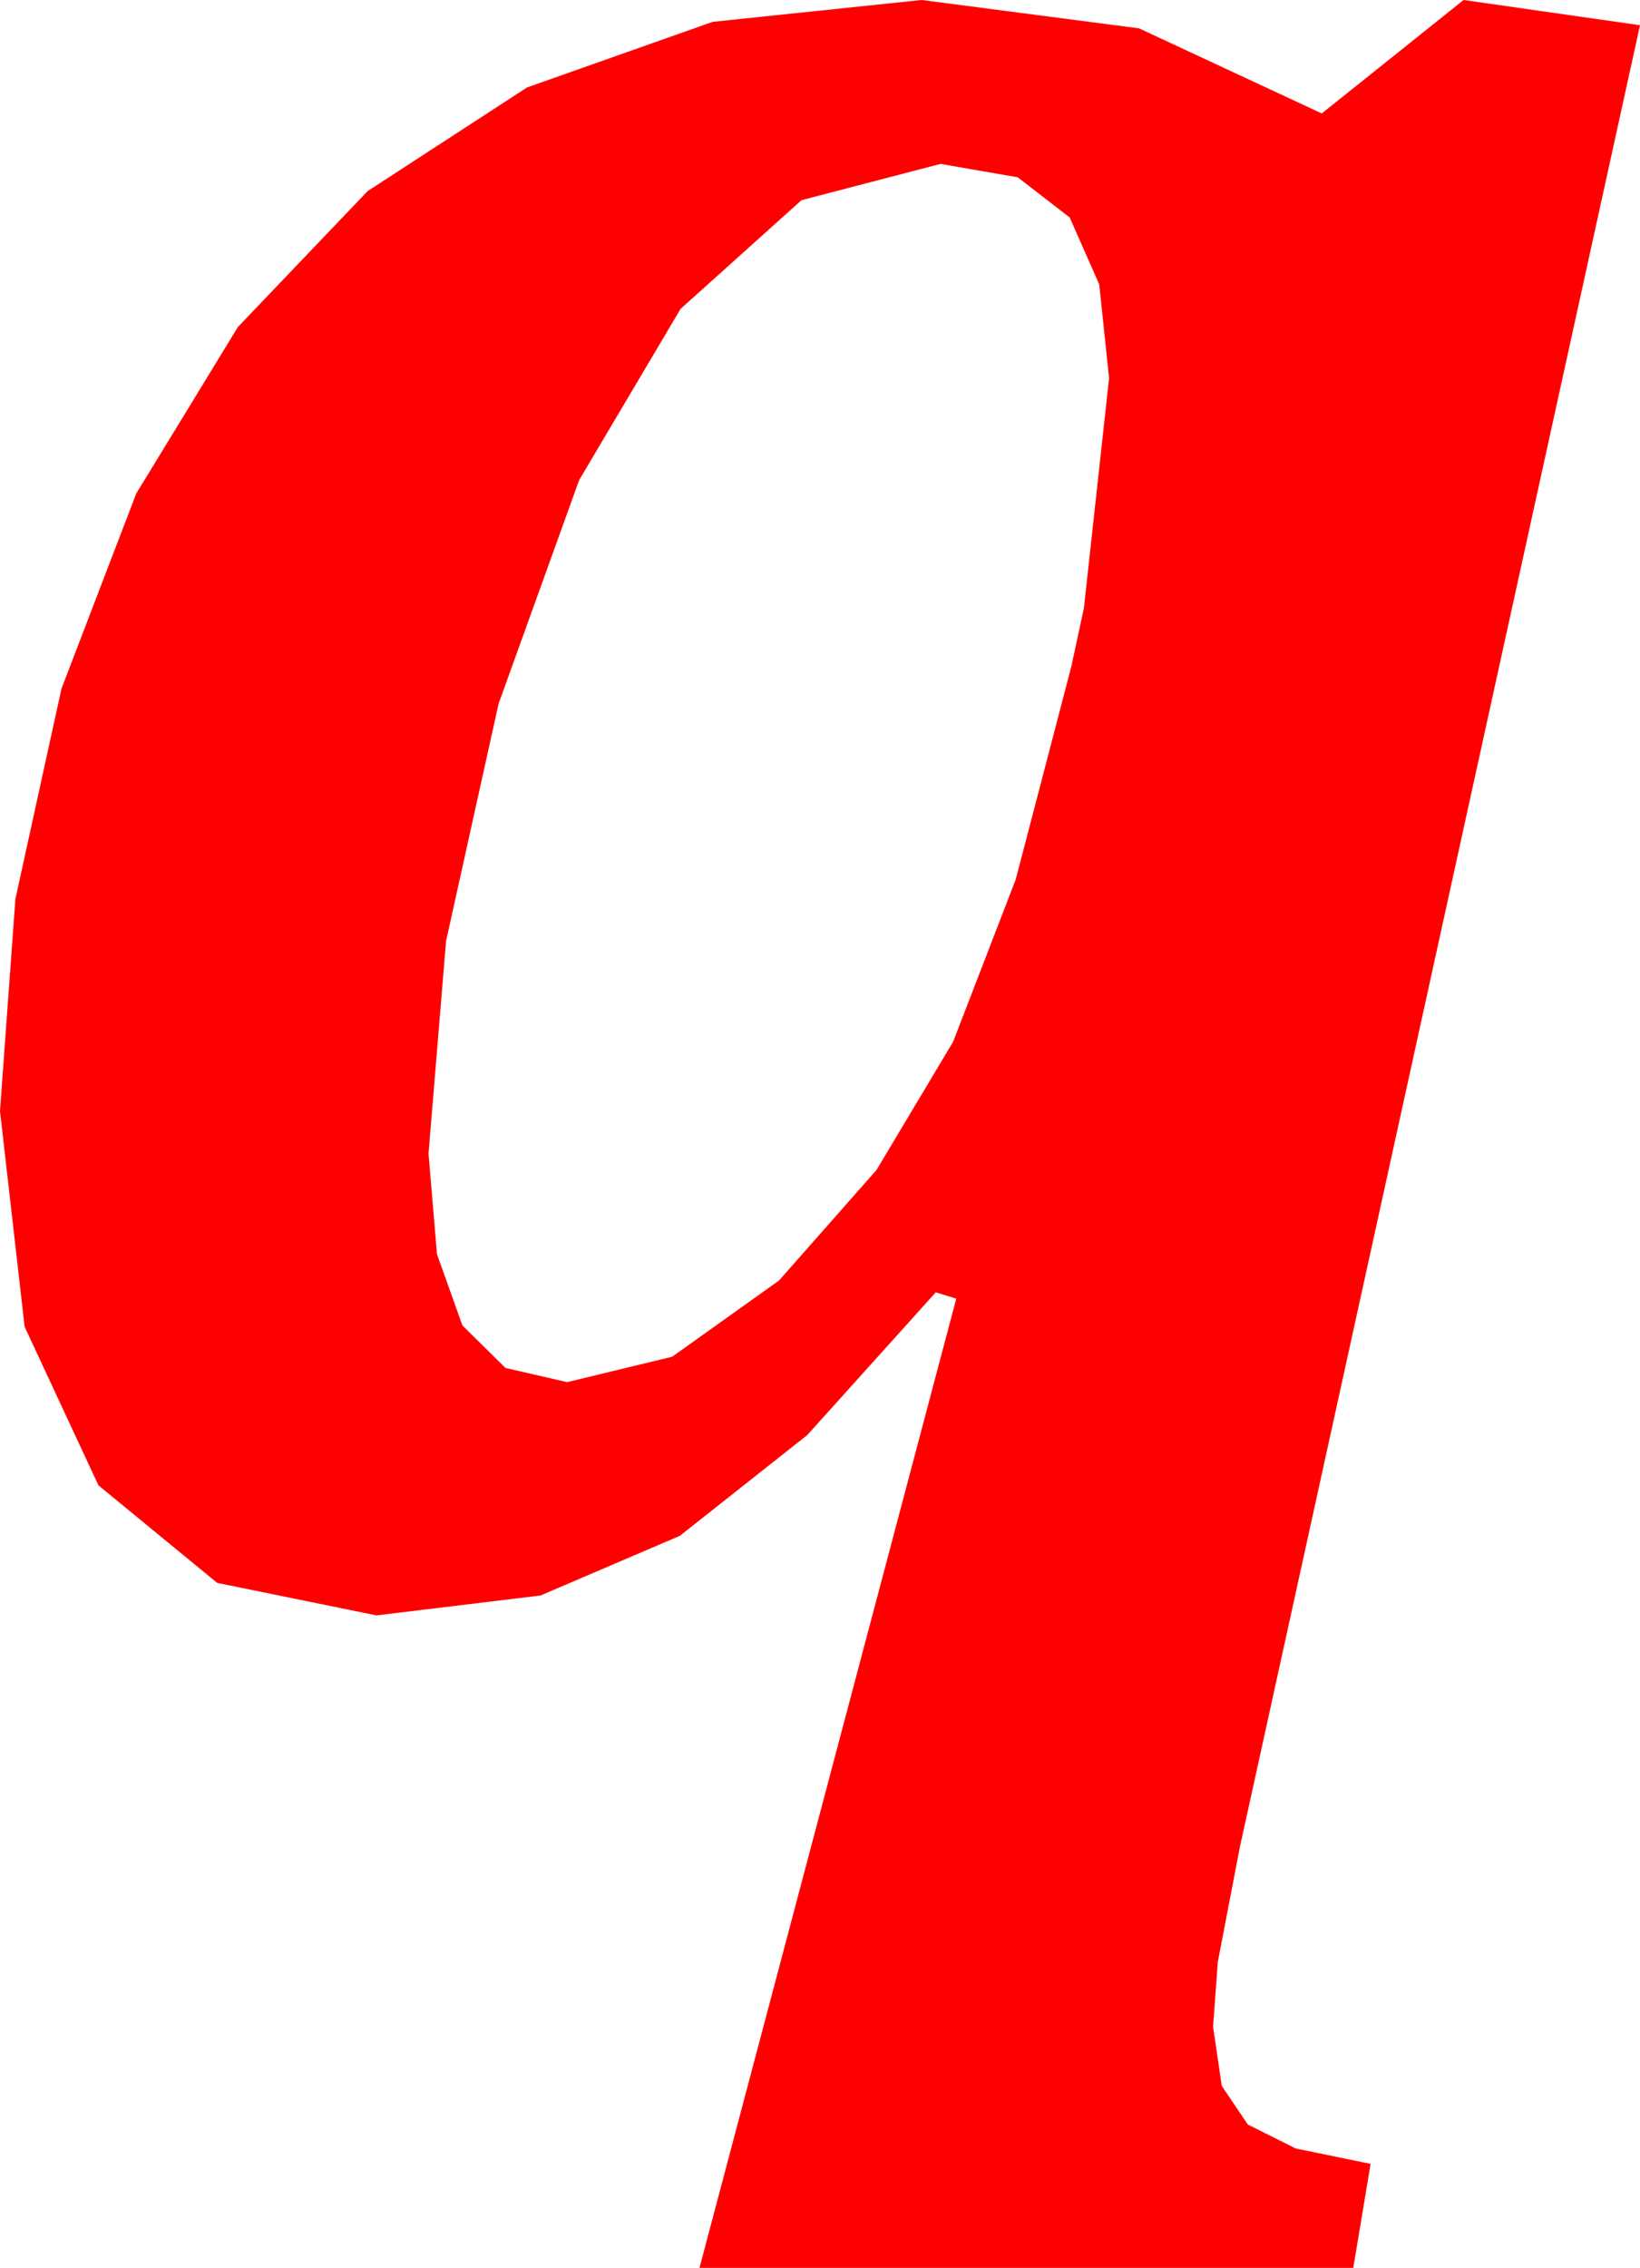 <?xml version="1.0" encoding="utf-8"?>
<!DOCTYPE svg PUBLIC "-//W3C//DTD SVG 1.1//EN" "http://www.w3.org/Graphics/SVG/1.1/DTD/svg11.dtd">
<svg width="30.498" height="42.158" xmlns="http://www.w3.org/2000/svg" xmlns:xlink="http://www.w3.org/1999/xlink" xmlns:xml="http://www.w3.org/XML/1998/namespace" version="1.1">
  <g>
    <g>
      <path style="fill:#FF0000;fill-opacity:1" d="M17.49,3.047L14.905,3.721 12.656,5.742 10.77,8.925 9.272,13.081 8.295,17.494 7.969,21.445 8.126,23.313 8.599,24.639 9.401,25.43 10.547,25.693 12.499,25.221 14.487,23.804 16.3,21.749 17.725,19.365 18.889,16.348 19.922,12.393 20.156,11.309 20.625,7.031 20.442,5.288 19.893,4.043 18.926,3.296 17.49,3.047z M17.139,0L21.182,0.527 24.58,2.109 27.217,0 30.498,0.469 23.057,34.336 22.646,36.475 22.559,37.676 22.72,38.774 23.203,39.492 24.097,39.939 25.488,40.225 25.166,42.158 13.008,42.158 17.783,24.141 17.402,24.023 15.011,26.678 12.642,28.55 10.052,29.659 7.002,30.029 4.039,29.425 1.831,27.612 0.458,24.664 0,20.654 0.286,16.714 1.143,12.803 2.534,9.174 4.424,6.079 6.837,3.552 9.8,1.626 13.253,0.406 17.139,0z" />
    </g>
  </g>
</svg>